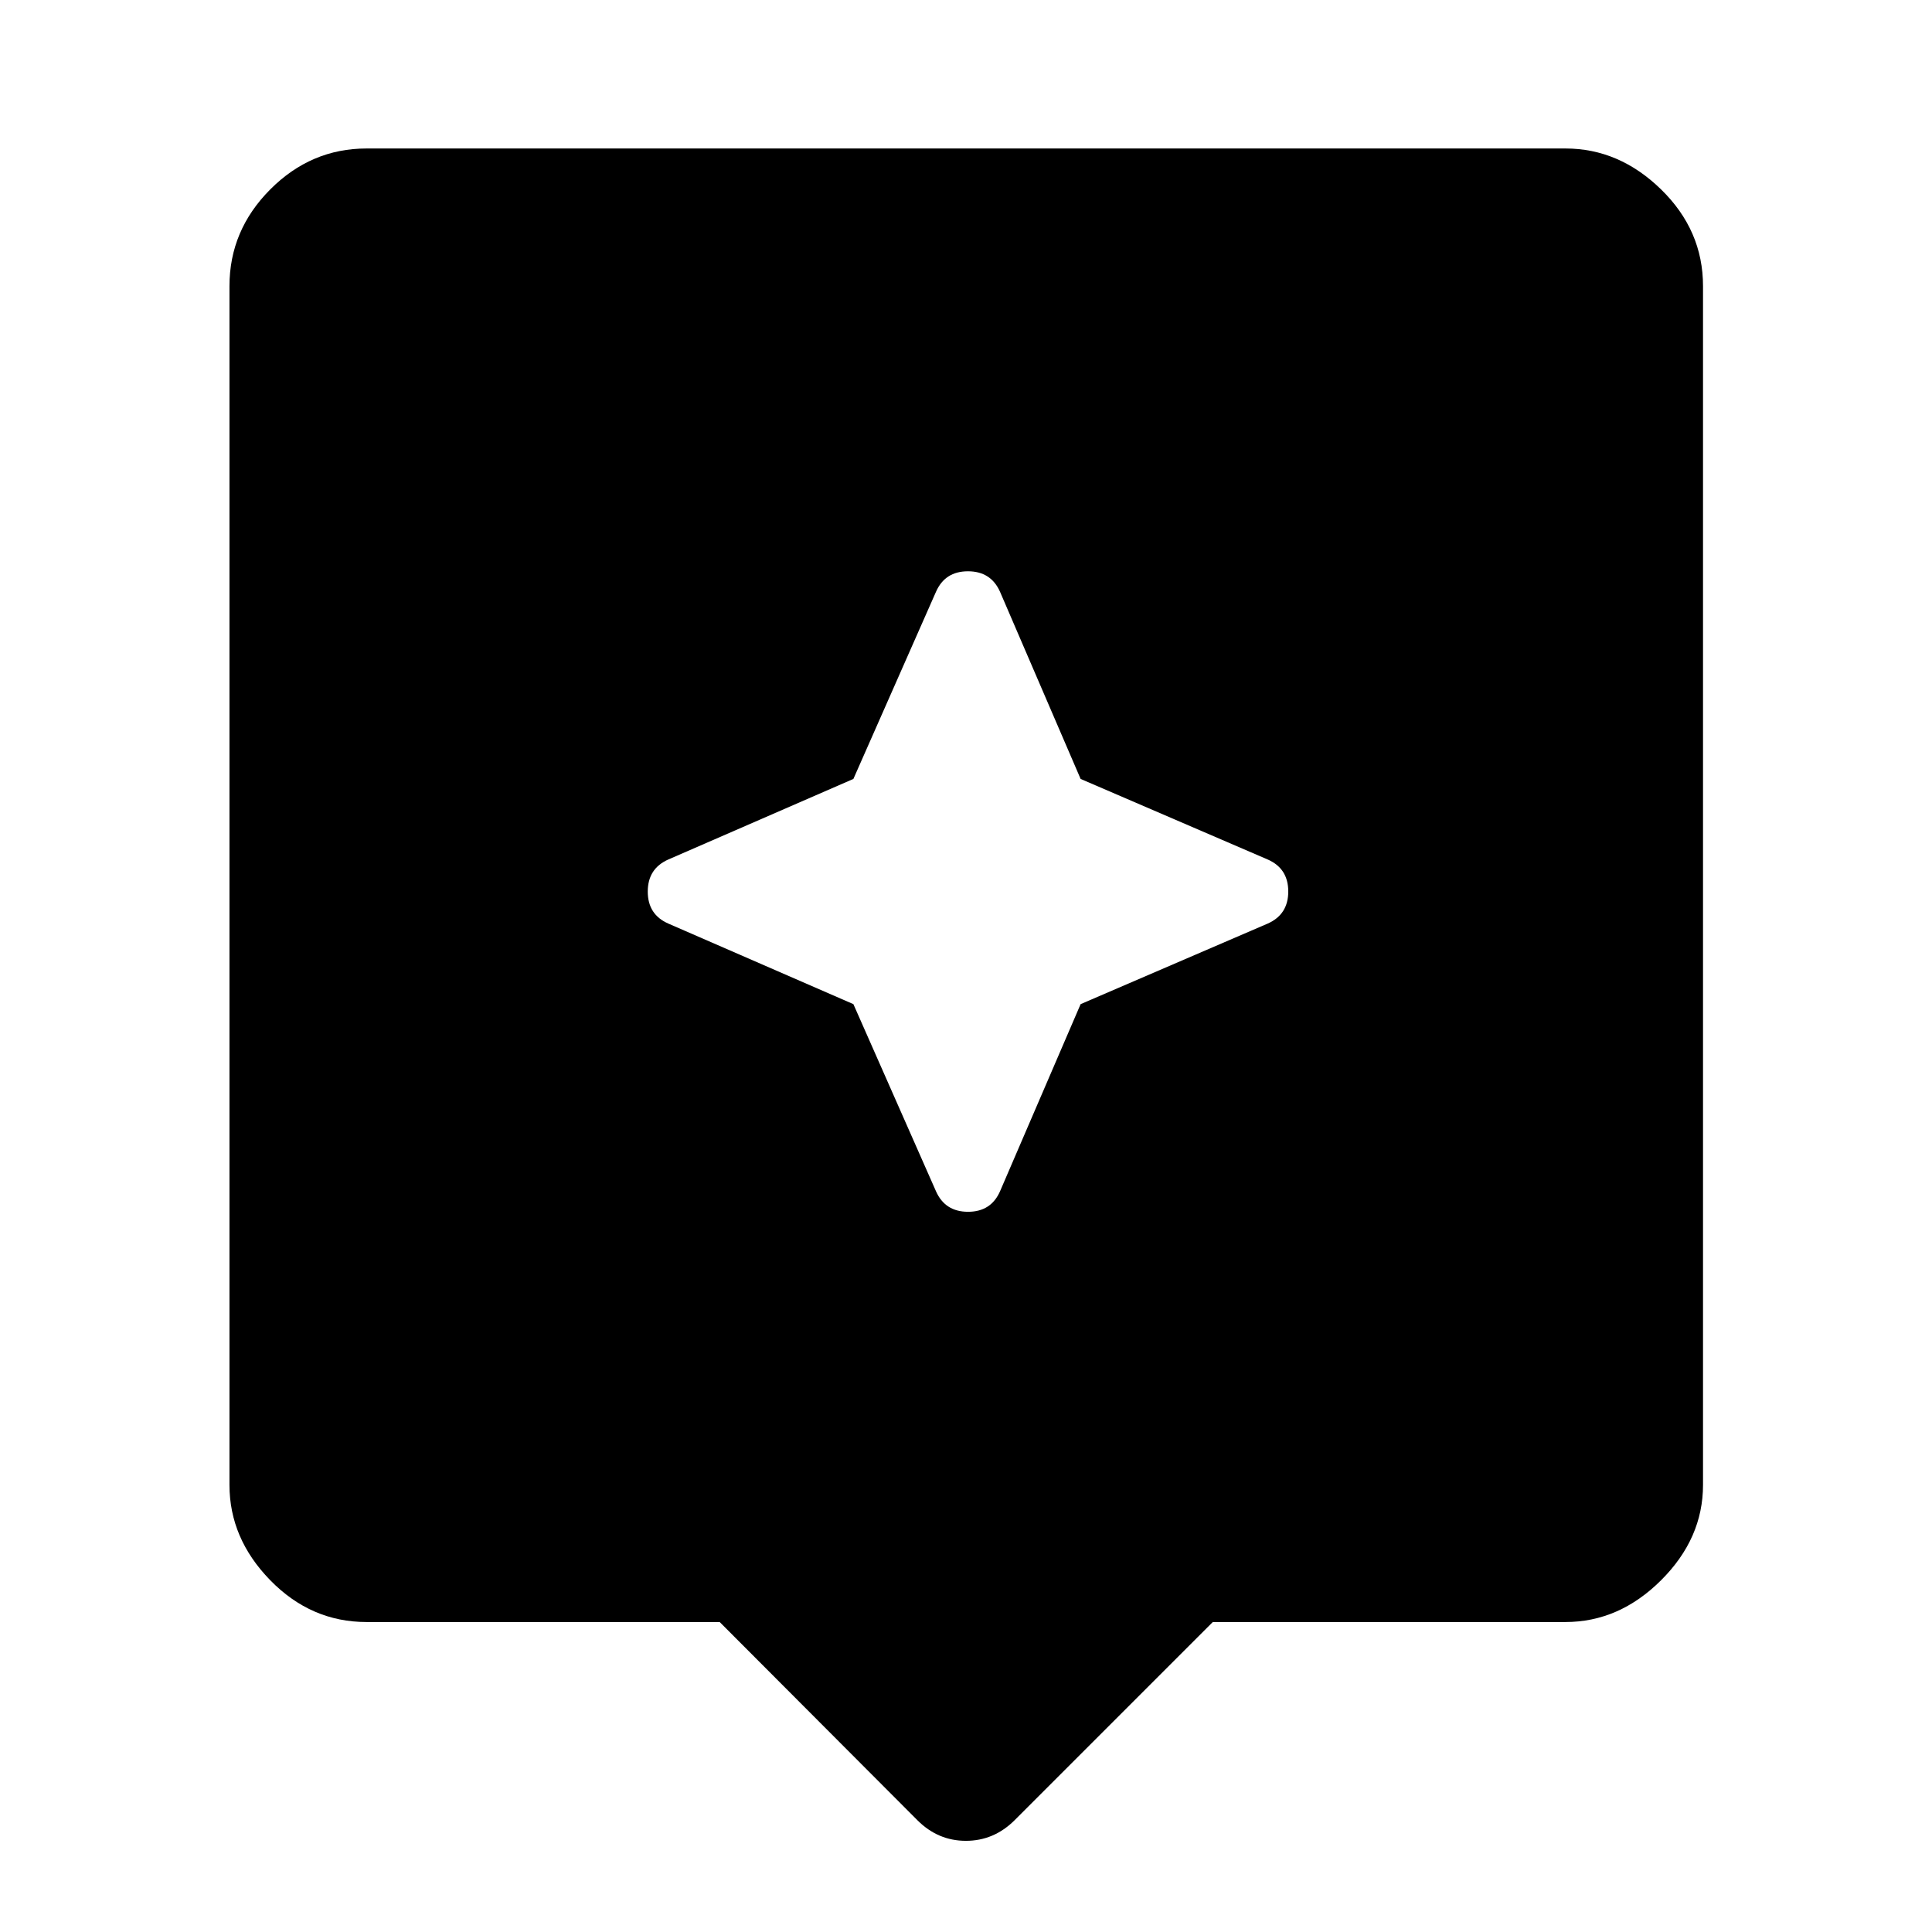 <svg xmlns="http://www.w3.org/2000/svg" height="48" viewBox="0 -960 960 960" width="48"><path d="M357.609-154.022H182.152q-27.599 0-47.865-20.765-20.265-20.766-20.265-47.365v-595.696q0-27.697 20.265-48.033 20.266-20.337 47.865-20.337h595.696q26.697 0 47.533 20.337 20.837 20.336 20.837 48.033v595.696q0 26.599-20.837 47.365-20.836 20.765-47.533 20.765H602.63L504.109-55.5q-10.283 10.196-24.152 10.196-13.87 0-24.066-10.196l-98.282-98.522Zm66.437-307.024 41.041 92.981q4.524 10.195 15.936 10.195 11.412 0 15.89-10.195l40.041-92.981 92.981-40.041q10.195-4.524 10.195-15.936 0-11.412-10.195-15.89l-92.981-40.041-40.041-92.981q-4.524-10.195-15.936-10.195-11.412 0-15.89 10.195l-41.041 92.981-91.981 40.041q-10.195 4.524-10.195 15.936 0 11.412 10.195 15.89l91.981 40.041Z"/></svg>